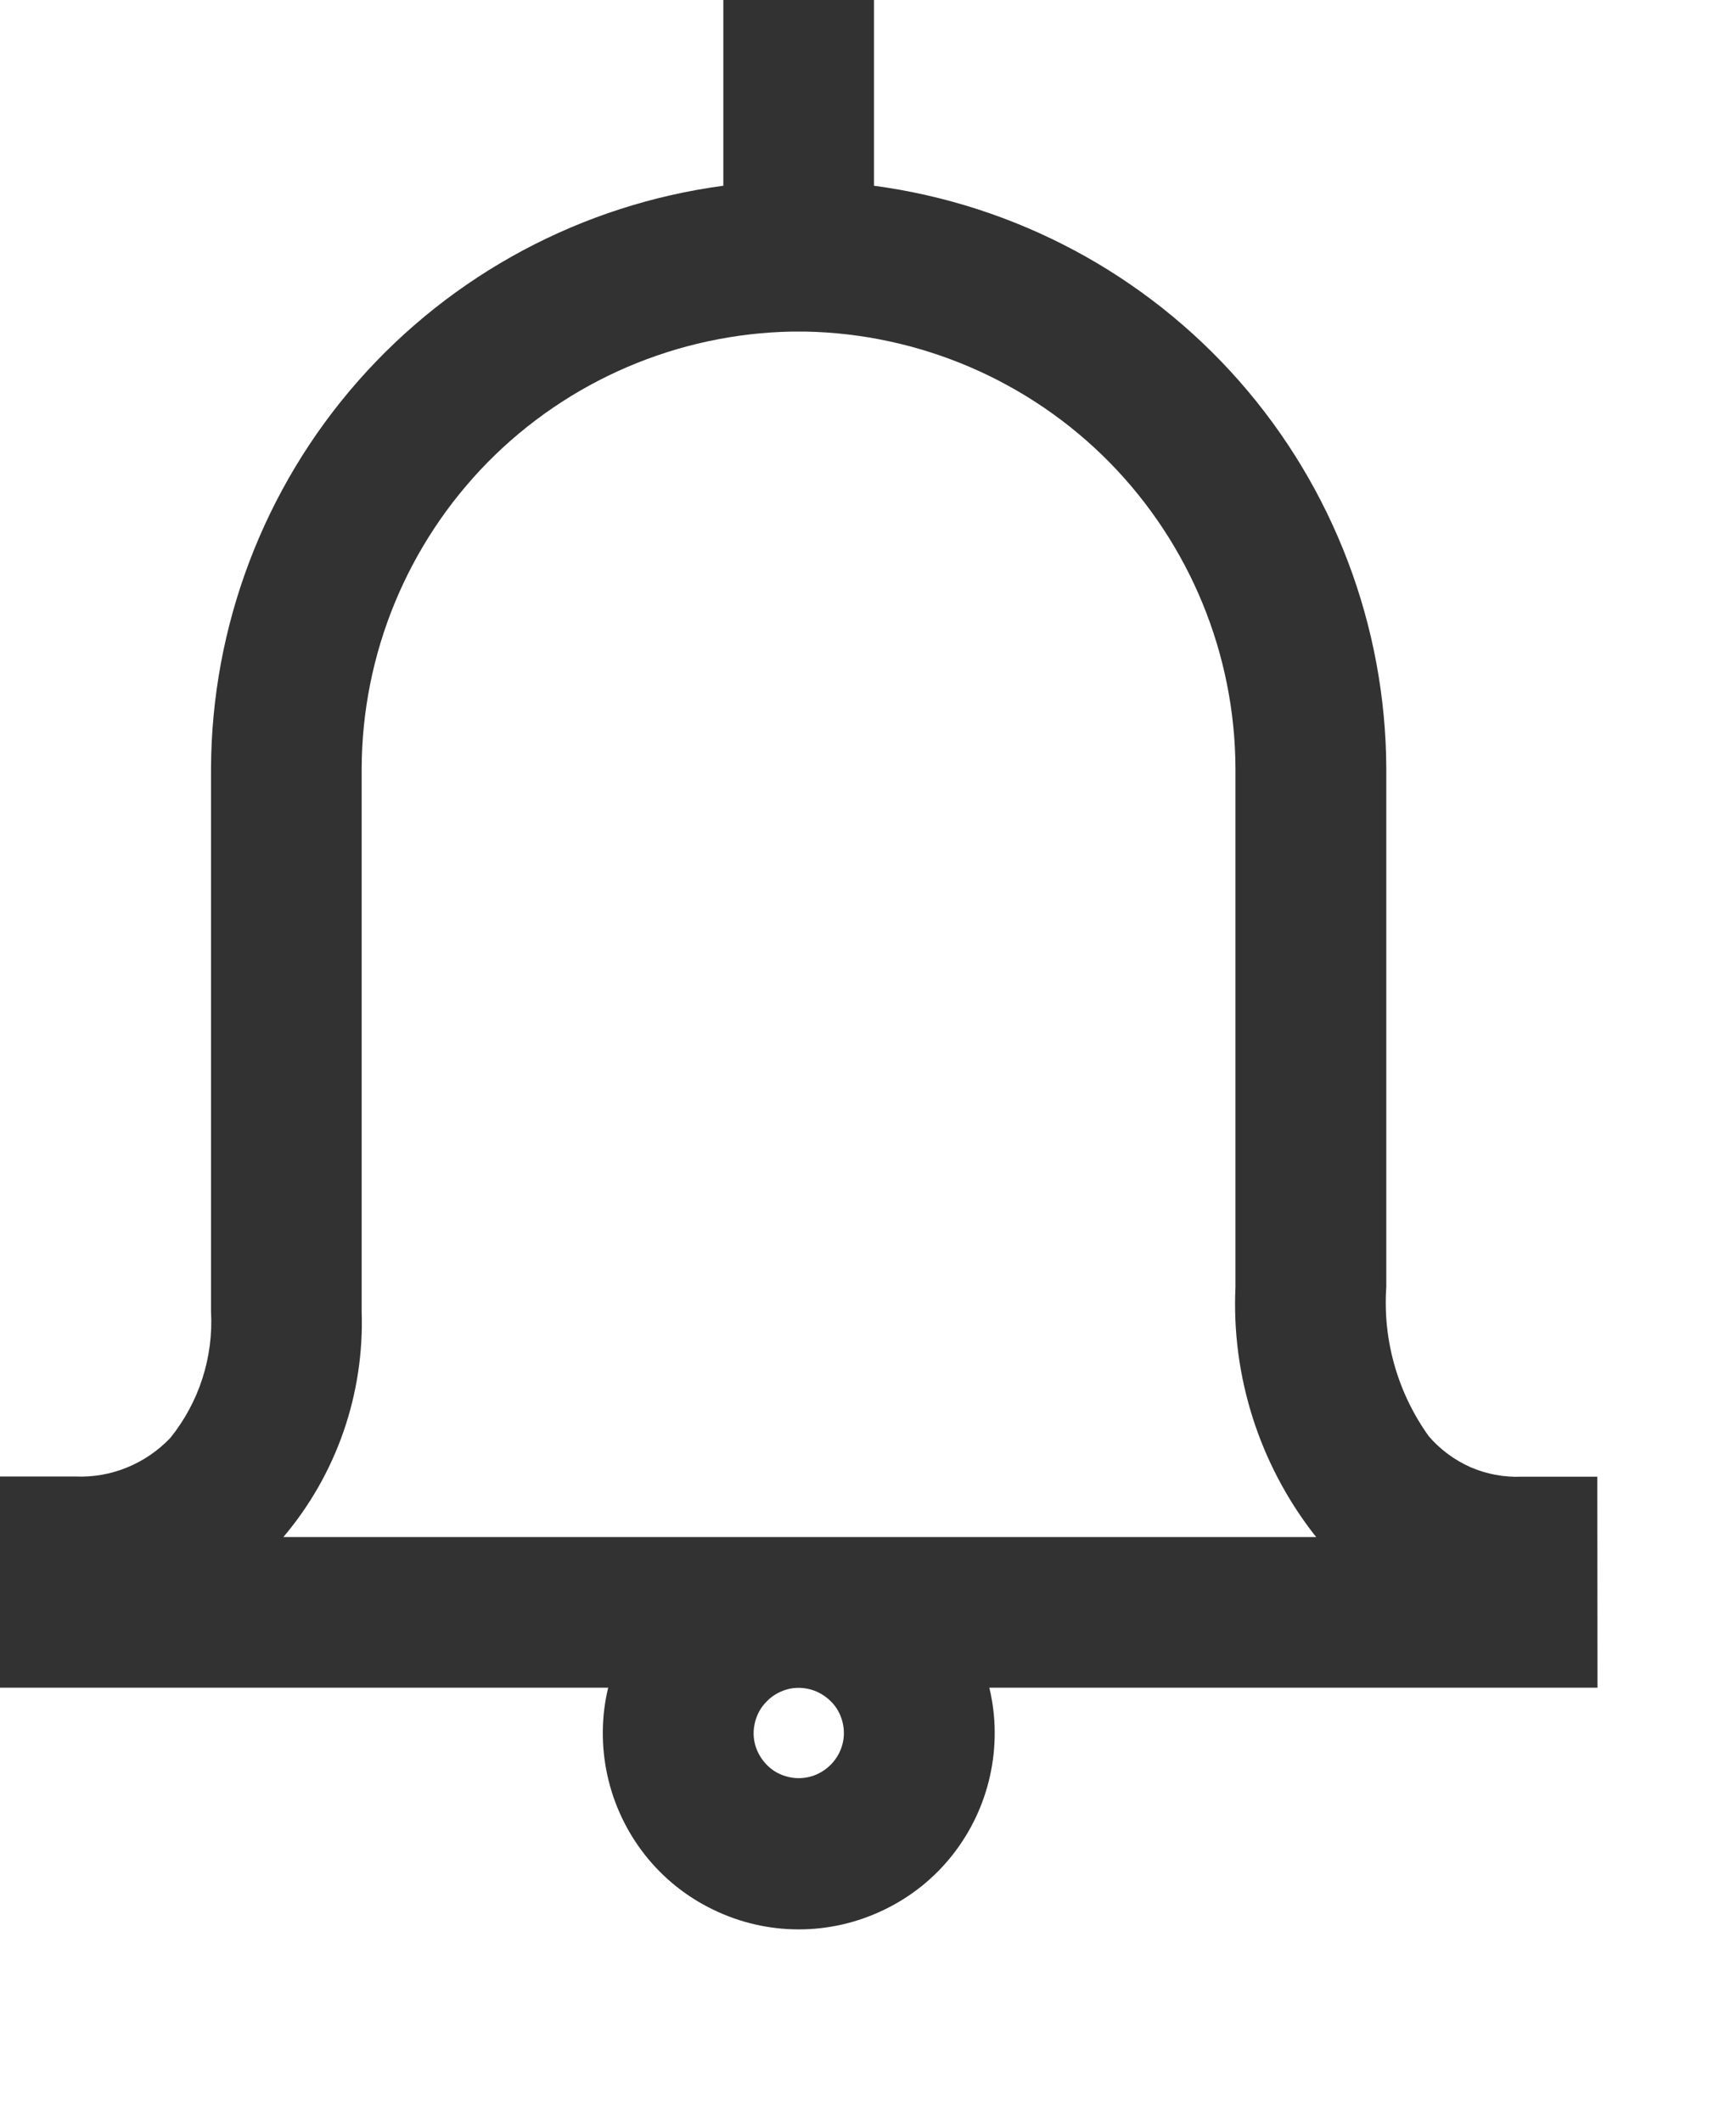 <svg width="9" height="11" viewBox="0 0 9 11" fill="none" xmlns="http://www.w3.org/2000/svg">
<path d="M8.281 7.656H7.89C7.799 7.66 7.708 7.643 7.624 7.607C7.541 7.57 7.466 7.515 7.407 7.446C7.246 7.221 7.168 6.948 7.187 6.672V3.984C7.184 3.245 6.913 2.531 6.425 1.976C5.937 1.421 5.264 1.061 4.531 0.963V0H3.75V0.963C3.017 1.061 2.344 1.421 1.856 1.976C1.368 2.531 1.097 3.245 1.094 3.984V6.8C1.107 7.037 1.032 7.27 0.883 7.455C0.82 7.521 0.743 7.574 0.659 7.608C0.574 7.643 0.483 7.659 0.391 7.655H0V8.75H3.153C3.117 8.899 3.116 9.055 3.149 9.205C3.182 9.355 3.248 9.495 3.343 9.616C3.438 9.737 3.559 9.834 3.698 9.901C3.836 9.968 3.987 10.003 4.141 10.003C4.295 10.003 4.446 9.968 4.584 9.901C4.723 9.834 4.844 9.737 4.939 9.616C5.034 9.495 5.1 9.355 5.133 9.205C5.166 9.055 5.165 8.899 5.129 8.75H8.282L8.281 7.656ZM4.141 9.219C4.095 9.219 4.049 9.205 4.011 9.18C3.973 9.154 3.943 9.117 3.925 9.075C3.907 9.032 3.902 8.985 3.912 8.939C3.921 8.894 3.943 8.852 3.976 8.82C4.008 8.787 4.05 8.765 4.095 8.755C4.141 8.746 4.188 8.751 4.231 8.769C4.273 8.787 4.31 8.817 4.336 8.855C4.361 8.893 4.375 8.939 4.375 8.985C4.375 9.047 4.35 9.106 4.306 9.15C4.262 9.194 4.203 9.219 4.141 9.219ZM1.469 7.969C1.745 7.643 1.889 7.227 1.875 6.8V3.984C1.877 3.39 2.112 2.82 2.529 2.396C2.946 1.973 3.513 1.73 4.107 1.719H4.173C4.767 1.73 5.334 1.973 5.751 2.396C6.168 2.82 6.403 3.39 6.405 3.984V6.673C6.384 7.134 6.528 7.587 6.81 7.952L6.824 7.969H1.469Z" fill="#323232"/>
</svg>
